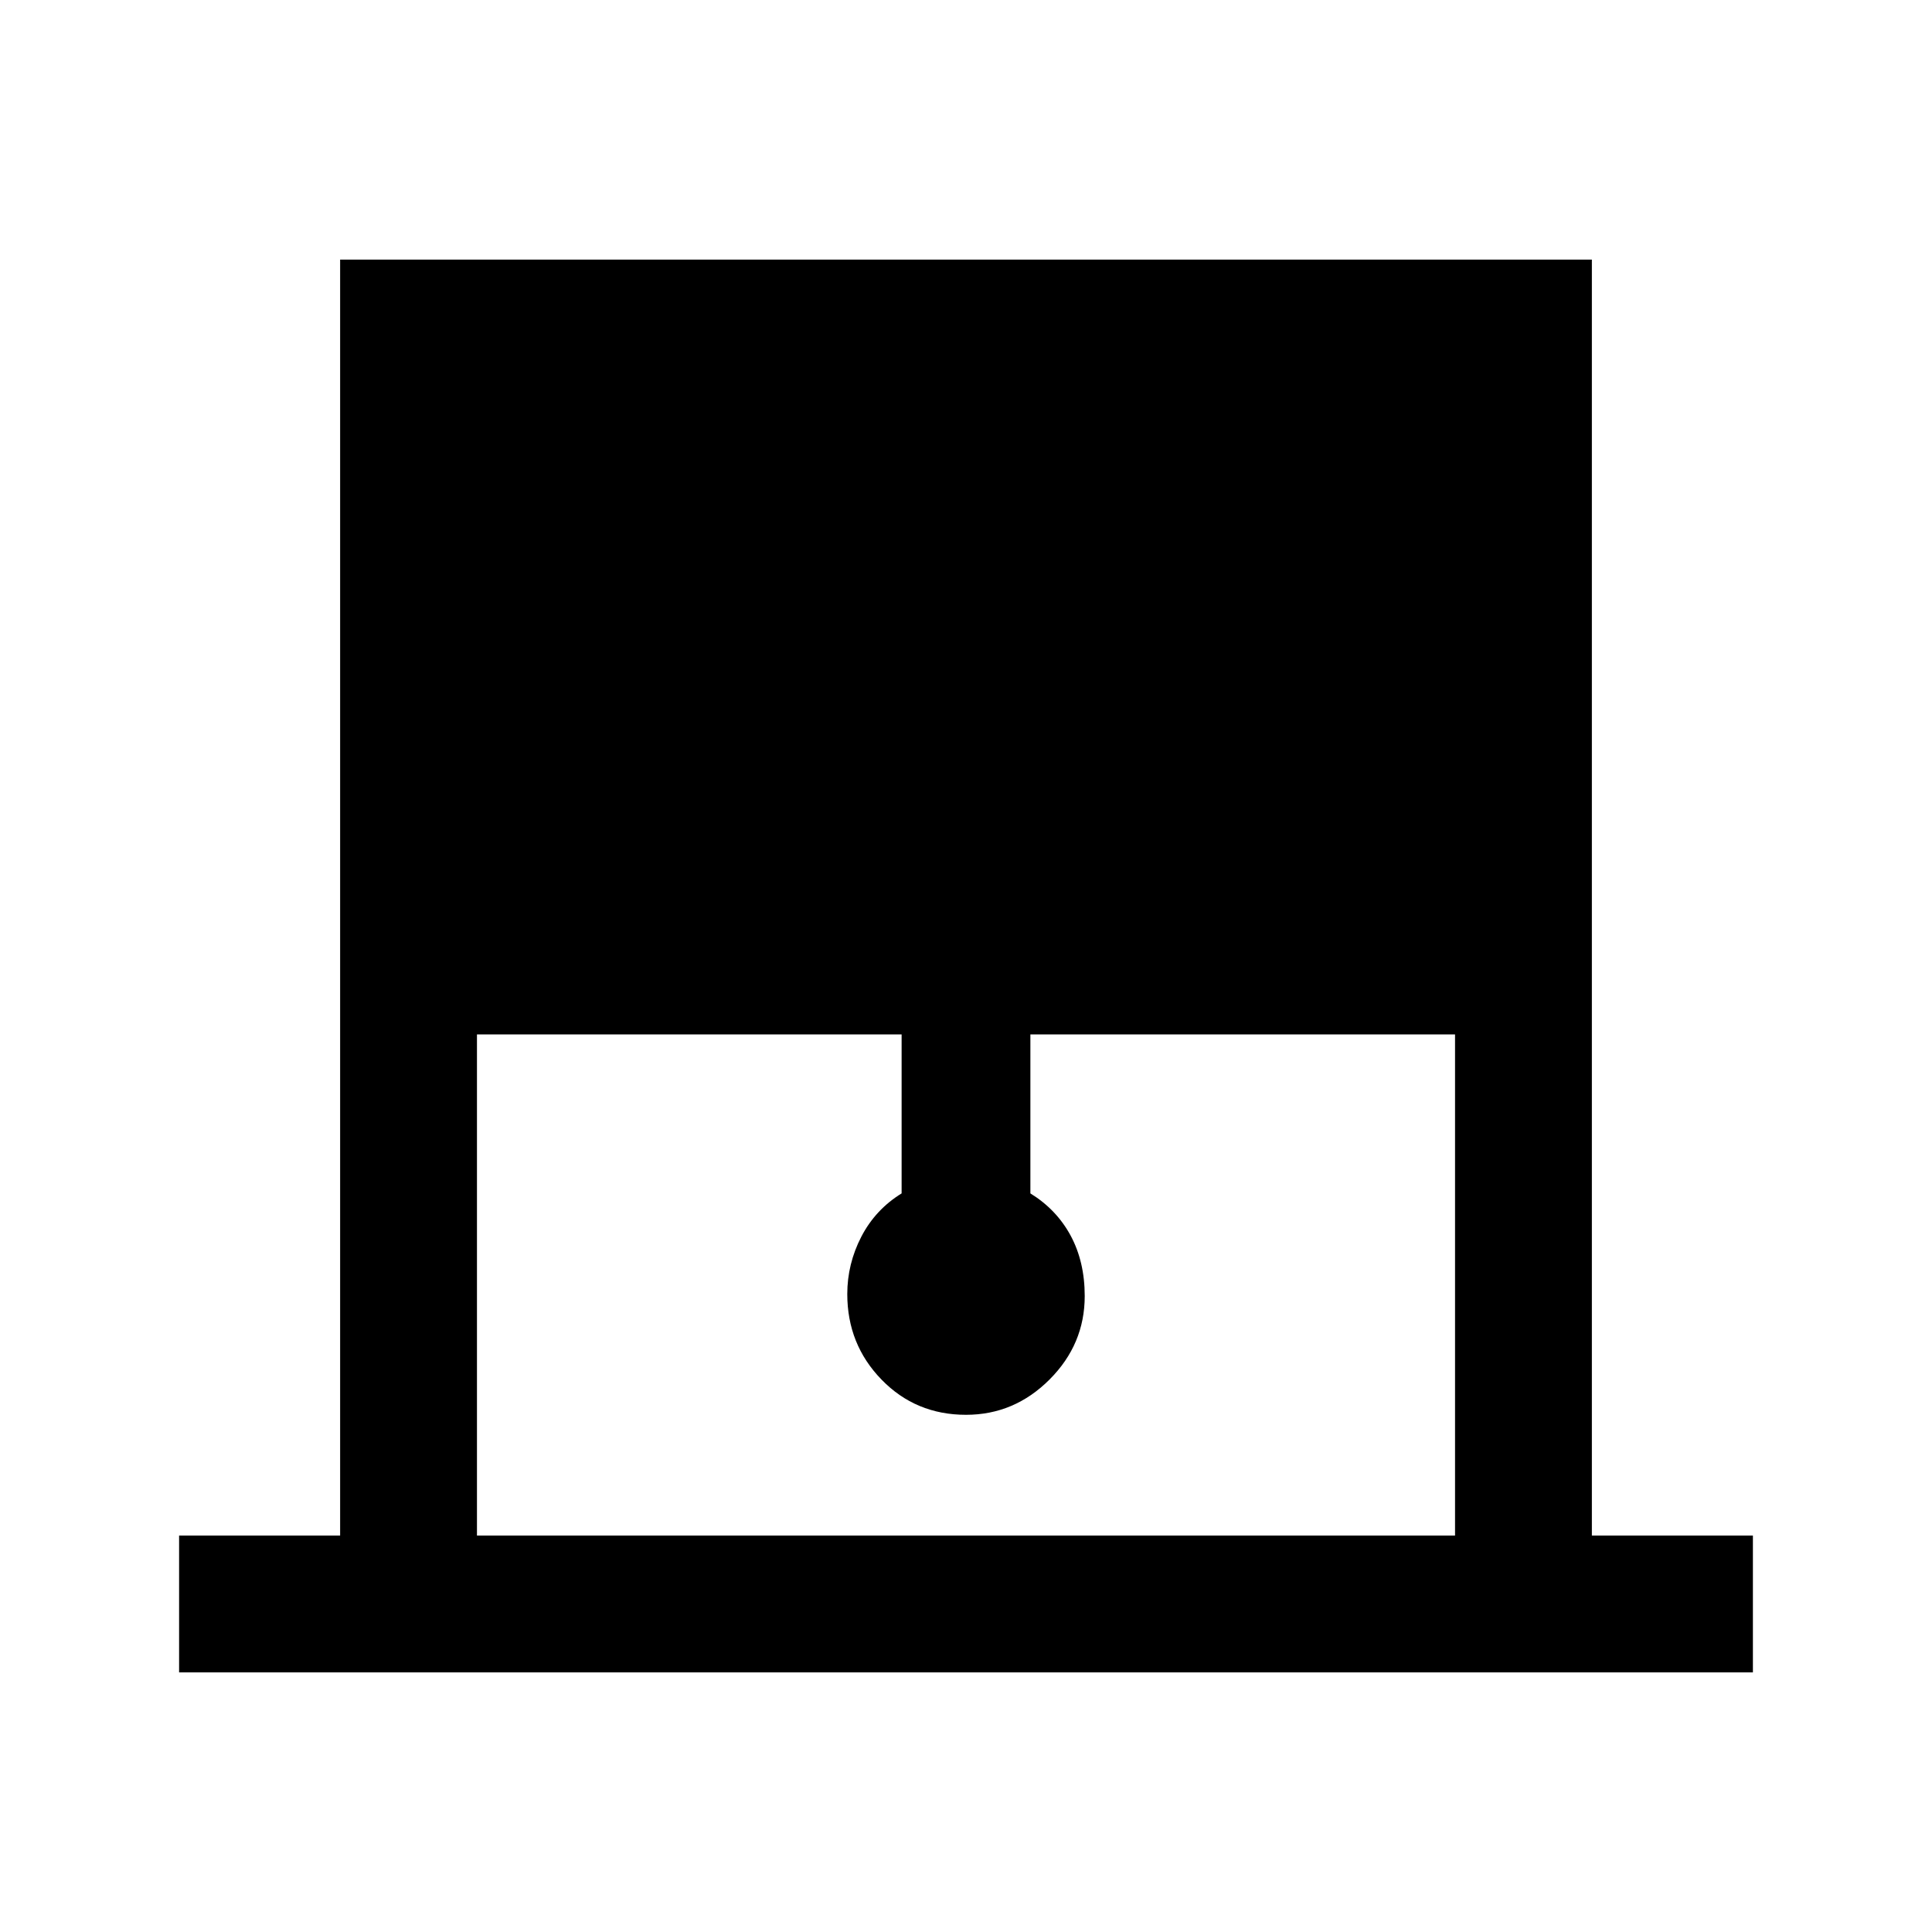 <svg xmlns="http://www.w3.org/2000/svg" height="40" width="40"><path d="M3.708 34.625v-2.833h3.334V5.375h25.916v26.417h3.334v2.833Zm6.167-2.833h20.25V21.417h-8.792v3.291q.542.334.834.875.291.542.291 1.25 0 1-.729 1.729-.729.73-1.729.73-1.042 0-1.75-.73-.708-.729-.708-1.77 0-.625.291-1.188.292-.562.834-.896v-3.291H9.875Z"/></svg>